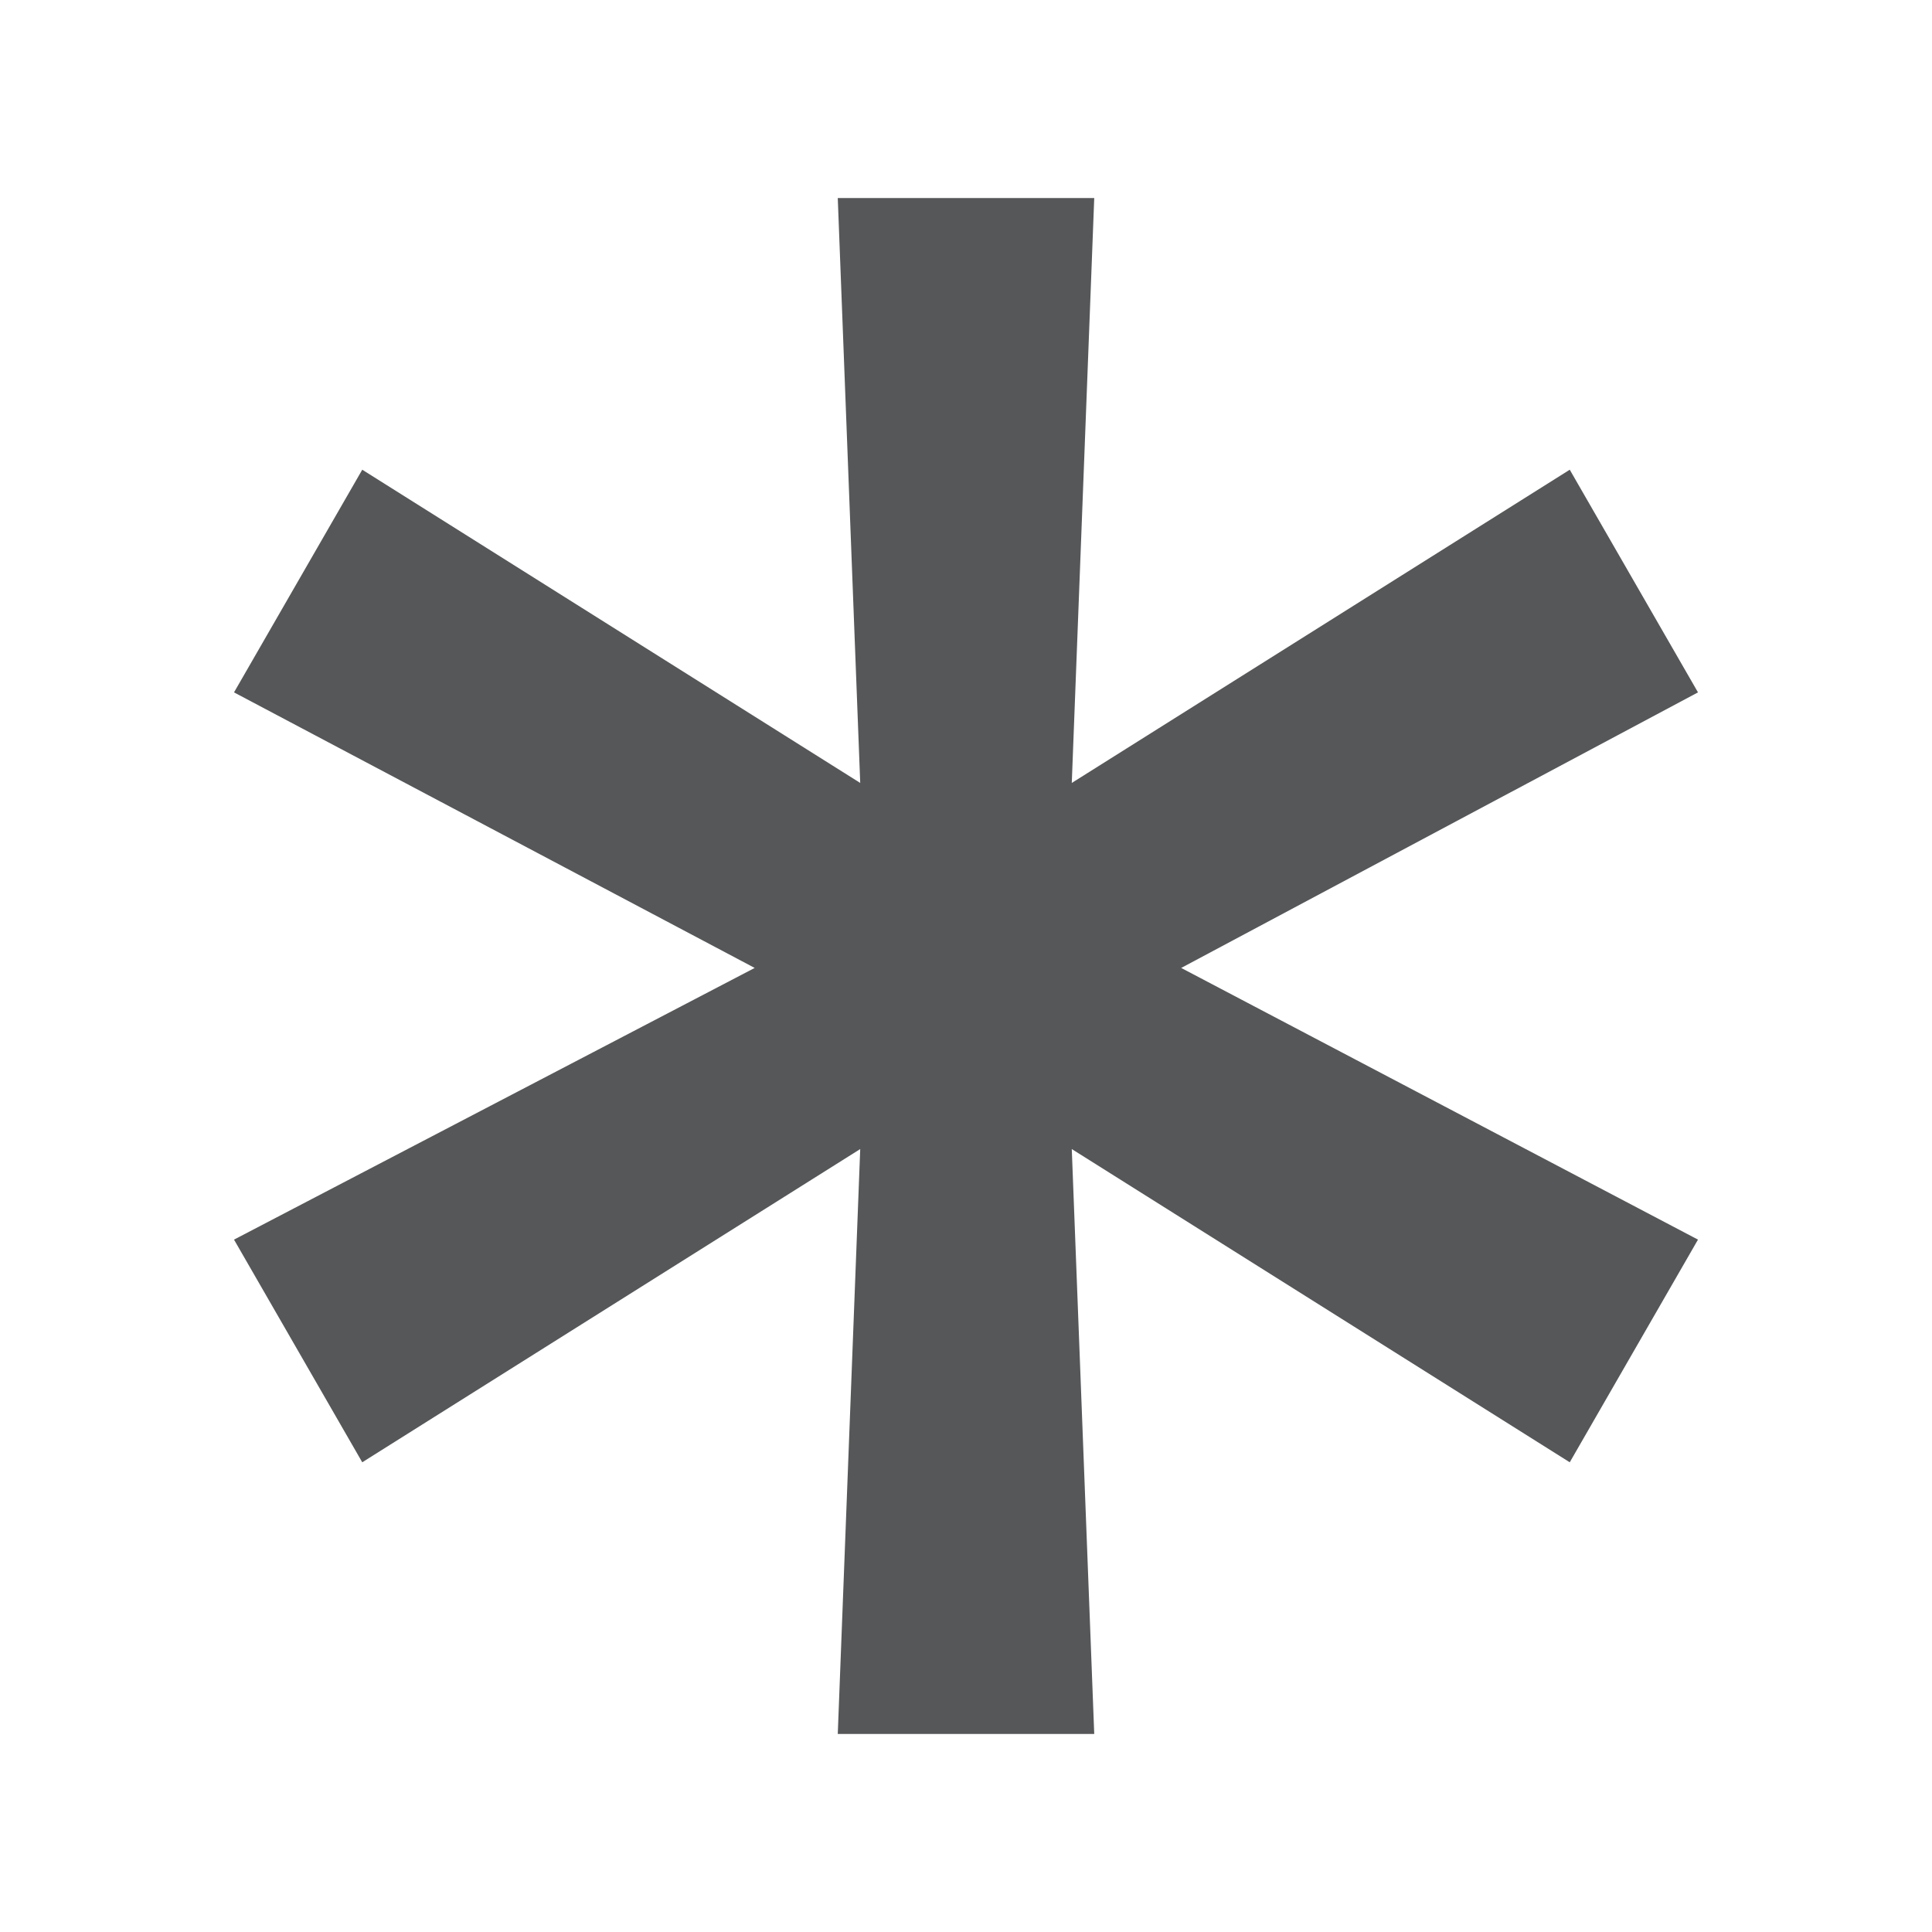 <svg width="8" height="8" viewBox="0 0 8 8" fill="none" xmlns="http://www.w3.org/2000/svg">
<path d="M4.531 7.18H3.469L3.562 4.758L1.5 6.055L0.969 5.133L3.125 4.008L0.969 2.867L1.5 1.945L3.562 3.242L3.469 0.82H4.531L4.438 3.242L6.5 1.945L7.031 2.867L4.891 4.008L7.031 5.133L6.5 6.055L4.438 4.758L4.531 7.18Z" fill="#555758"/>
</svg>
